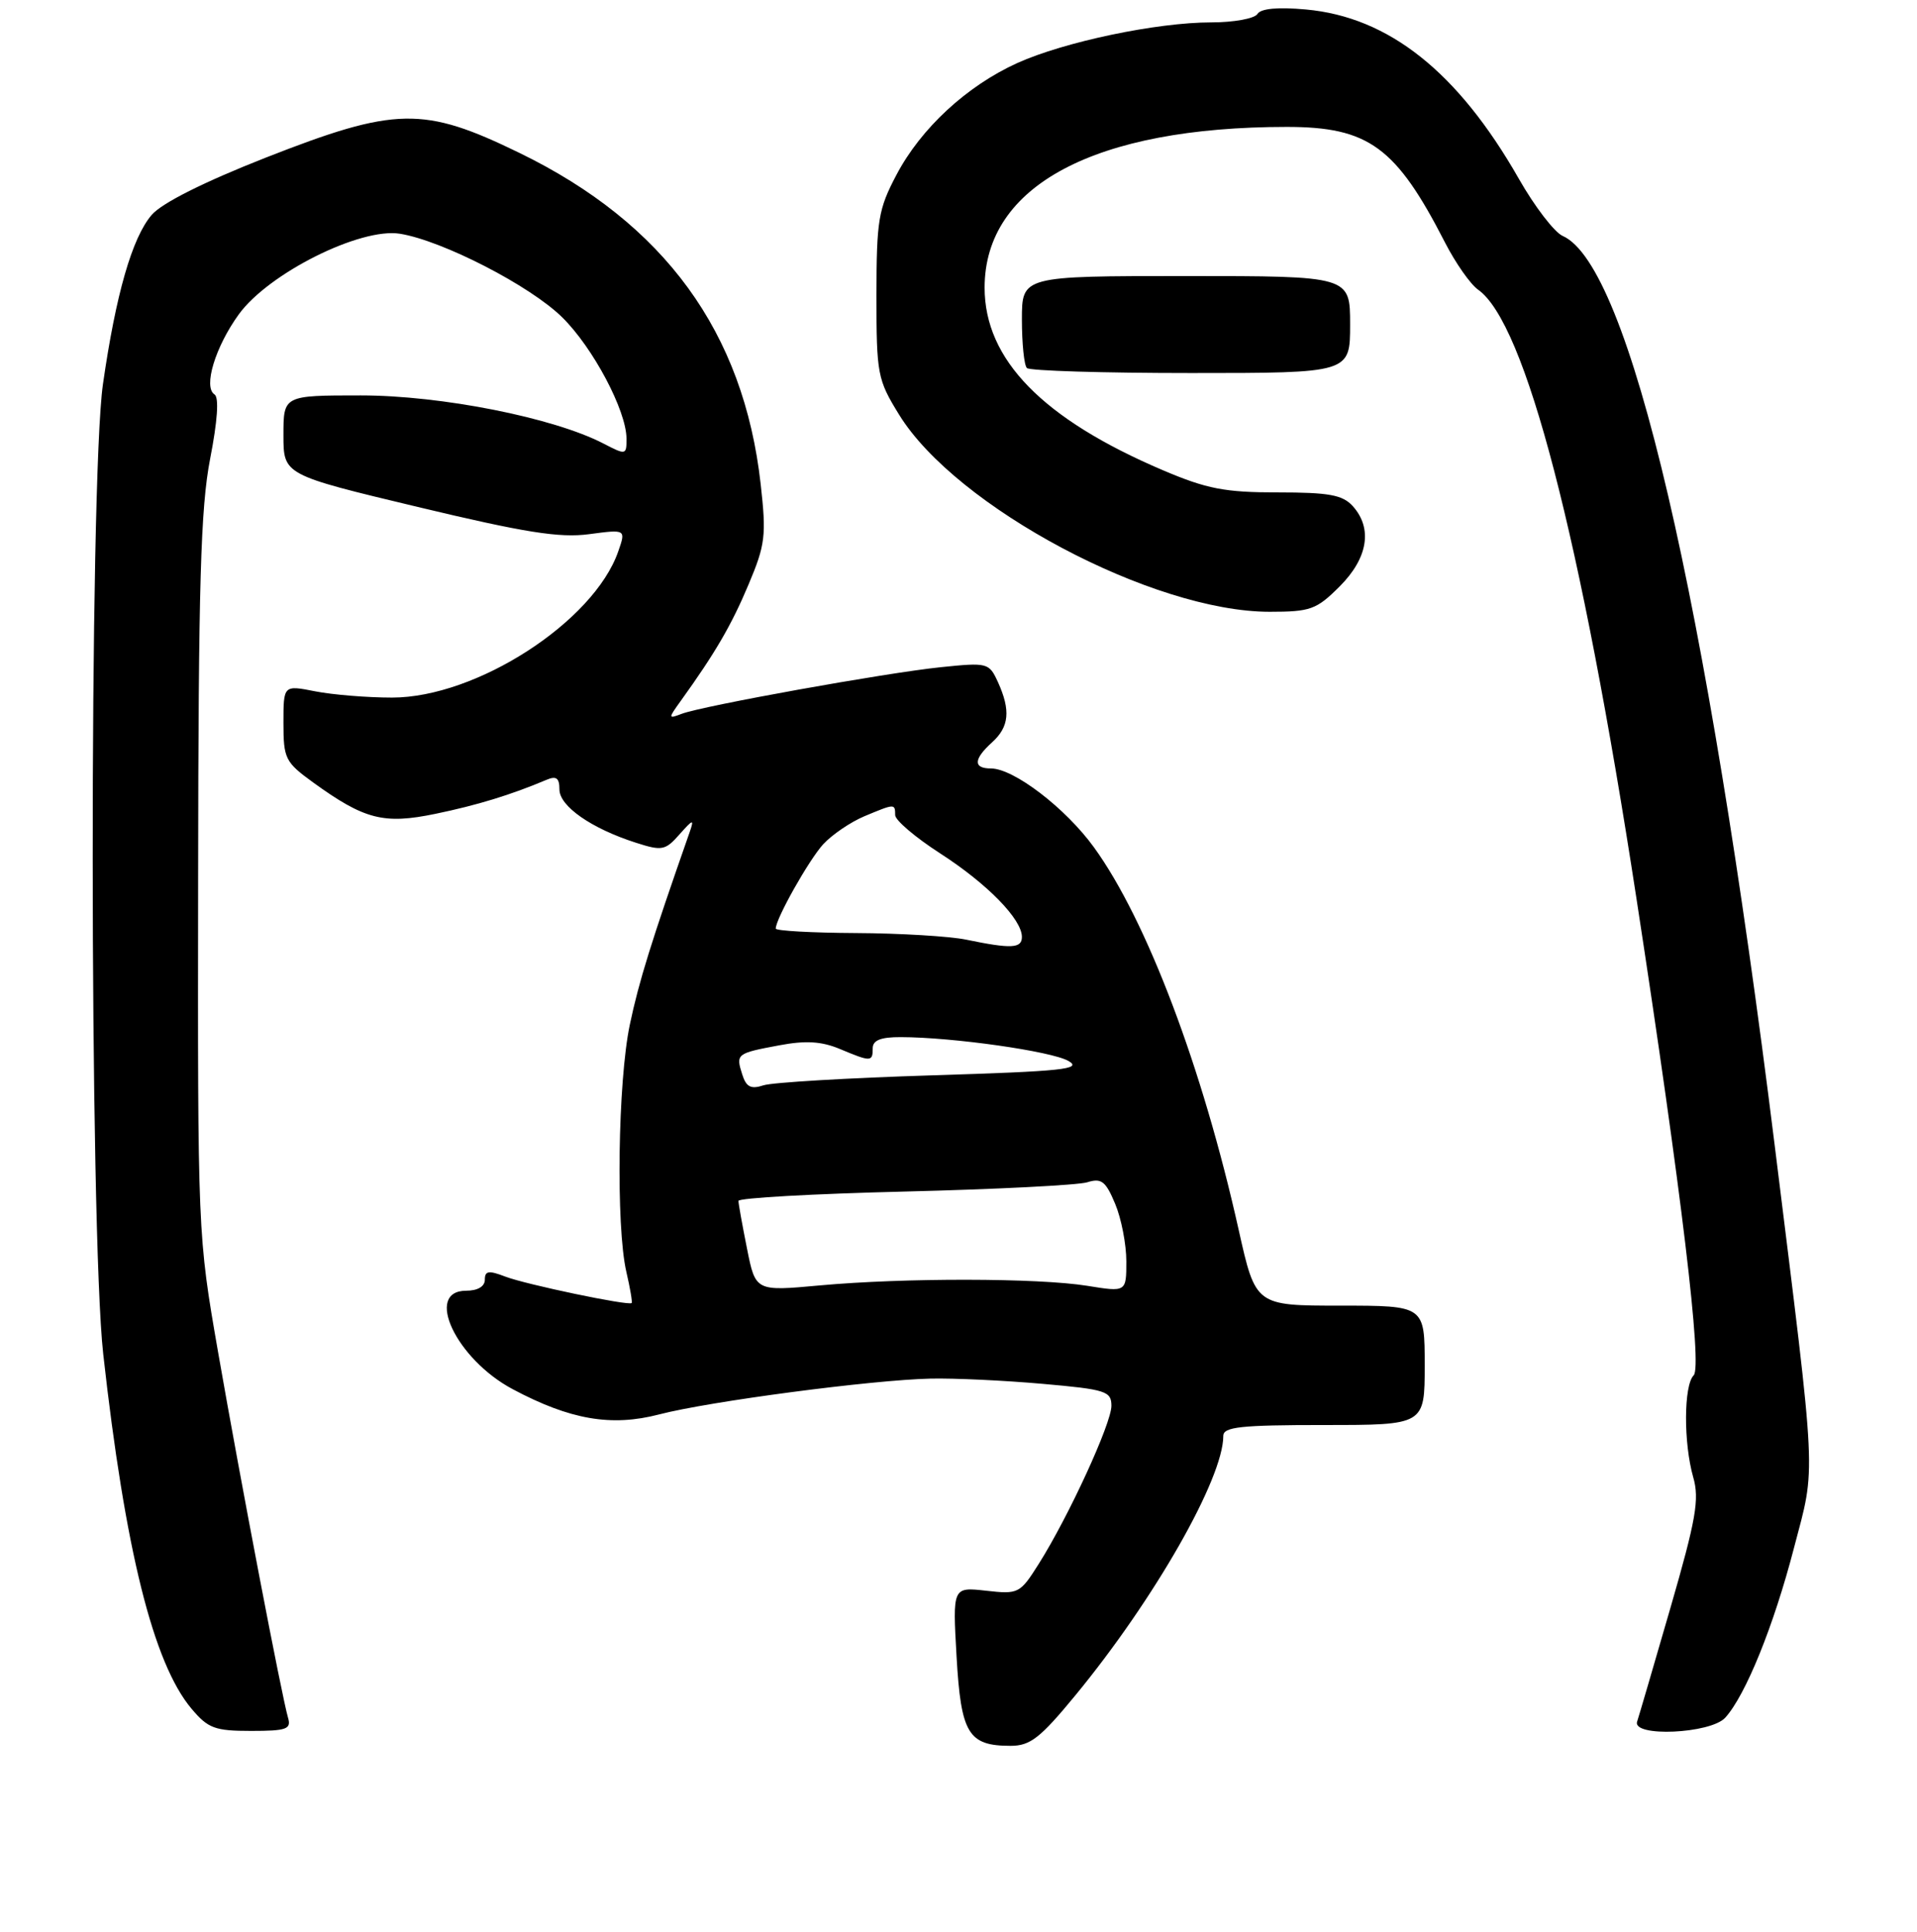 <?xml version="1.0" encoding="UTF-8" standalone="no"?>
<!DOCTYPE svg PUBLIC "-//W3C//DTD SVG 1.1//EN" "http://www.w3.org/Graphics/SVG/1.1/DTD/svg11.dtd" >
<svg xmlns="http://www.w3.org/2000/svg" xmlns:xlink="http://www.w3.org/1999/xlink" version="1.1" viewBox="0 0 257 259">
 <g >
 <path fill="currentColor"
d=" M 144.17 227.23 C 154.78 214.34 164.00 198.17 164.00 192.46 C 164.00 191.25 166.32 191.00 177.50 191.00 C 191.00 191.00 191.00 191.00 191.00 183.00 C 191.00 175.00 191.00 175.00 179.67 175.00 C 168.33 175.00 168.33 175.00 166.06 164.84 C 161.21 143.09 153.73 123.32 146.66 113.57 C 142.86 108.32 135.91 103.00 132.85 103.00 C 130.45 103.00 130.50 101.76 133.00 99.50 C 135.30 97.42 135.51 95.22 133.79 91.43 C 132.60 88.83 132.41 88.78 126.10 89.43 C 118.72 90.19 94.21 94.60 91.38 95.68 C 89.57 96.37 89.56 96.31 91.26 93.95 C 95.91 87.49 98.07 83.77 100.35 78.35 C 102.61 72.99 102.75 71.78 101.98 64.90 C 99.70 44.52 89.09 29.95 69.63 20.49 C 56.77 14.23 53.04 14.30 35.60 21.14 C 27.32 24.40 21.71 27.21 20.34 28.80 C 17.72 31.84 15.53 39.44 13.80 51.50 C 11.95 64.33 11.98 164.84 13.84 181.50 C 16.76 207.69 20.55 222.94 25.67 229.02 C 27.89 231.66 28.80 232.00 33.66 232.00 C 38.40 232.00 39.07 231.77 38.62 230.25 C 37.79 227.45 32.23 198.41 29.24 181.25 C 26.50 165.51 26.50 165.47 26.56 117.50 C 26.60 78.22 26.90 68.05 28.17 61.50 C 29.16 56.43 29.38 53.27 28.76 52.87 C 27.22 51.89 28.86 46.49 32.01 42.14 C 36.00 36.63 48.32 30.47 53.62 31.33 C 59.32 32.25 71.08 38.30 75.37 42.53 C 79.50 46.59 83.97 55.02 83.99 58.78 C 84.00 61.00 83.93 61.02 80.88 59.44 C 74.19 55.98 59.16 53.00 48.37 53.00 C 38.00 53.00 38.00 53.00 38.00 58.32 C 38.00 63.64 38.00 63.64 56.01 67.95 C 70.38 71.39 75.01 72.12 78.96 71.60 C 83.92 70.94 83.92 70.94 82.88 73.92 C 79.59 83.35 63.87 93.50 52.56 93.50 C 49.22 93.50 44.59 93.12 42.25 92.66 C 38.00 91.82 38.00 91.82 38.00 96.91 C 38.00 101.68 38.24 102.16 41.96 104.86 C 48.86 109.85 51.43 110.52 58.38 109.08 C 63.95 107.93 68.52 106.53 73.25 104.53 C 74.58 103.96 75.00 104.27 75.00 105.81 C 75.00 108.06 79.29 111.05 85.27 112.96 C 88.75 114.08 89.20 113.99 91.10 111.83 C 92.92 109.78 93.08 109.74 92.47 111.50 C 87.31 126.23 85.65 131.55 84.44 137.32 C 82.83 144.93 82.56 164.38 83.97 170.47 C 84.48 172.66 84.80 174.54 84.68 174.65 C 84.28 175.05 70.48 172.16 67.75 171.11 C 65.51 170.25 65.00 170.33 65.00 171.52 C 65.00 172.43 64.04 173.00 62.50 173.00 C 56.82 173.00 61.15 182.16 68.72 186.19 C 76.44 190.30 81.95 191.25 88.37 189.58 C 95.07 187.83 116.95 184.95 124.76 184.78 C 127.92 184.71 134.66 185.03 139.75 185.48 C 148.27 186.23 149.00 186.47 149.00 188.43 C 149.00 190.79 143.28 203.24 139.26 209.61 C 136.74 213.60 136.55 213.70 132.19 213.21 C 127.71 212.71 127.71 212.71 128.24 222.03 C 128.83 232.38 129.81 234.00 135.49 234.00 C 138.12 234.00 139.47 232.94 144.17 227.23 Z  M 231.30 230.22 C 234.03 227.20 237.78 217.96 240.50 207.50 C 243.47 196.15 243.62 199.43 237.92 153.50 C 228.76 79.79 218.44 35.55 209.49 31.62 C 208.39 31.13 205.74 27.69 203.62 23.96 C 195.46 9.65 186.19 2.28 175.07 1.27 C 171.32 0.93 169.03 1.14 168.58 1.87 C 168.20 2.49 165.41 3.00 162.40 3.00 C 155.08 3.00 142.70 5.60 136.38 8.45 C 129.61 11.52 123.46 17.20 120.18 23.44 C 117.75 28.04 117.51 29.51 117.50 39.57 C 117.50 50.16 117.63 50.87 120.53 55.57 C 128.15 67.96 154.55 82.00 170.21 82.00 C 175.69 82.00 176.49 81.71 179.60 78.60 C 183.40 74.80 184.04 70.81 181.35 67.83 C 179.99 66.33 178.16 66.00 171.29 66.00 C 164.21 66.00 161.79 65.53 155.91 63.03 C 139.78 56.16 132.00 48.20 132.00 38.55 C 132.01 24.87 146.78 17.02 172.50 17.01 C 183.48 17.01 187.16 19.70 193.72 32.50 C 195.13 35.25 197.12 38.09 198.15 38.82 C 204.50 43.27 211.92 71.82 219.40 120.50 C 225.44 159.81 228.24 183.16 227.06 184.34 C 225.72 185.68 225.69 193.42 227.00 198.00 C 227.85 200.95 227.38 203.64 223.95 215.49 C 221.72 223.20 219.71 230.06 219.48 230.75 C 218.77 232.86 229.34 232.39 231.30 230.22 Z  M 181.00 43.50 C 181.00 37.00 181.00 37.00 159.00 37.00 C 137.00 37.00 137.00 37.00 137.00 42.83 C 137.00 46.04 137.30 48.97 137.67 49.33 C 138.03 49.70 147.93 50.00 159.67 50.00 C 181.00 50.00 181.00 50.00 181.00 43.50 Z  M 100.15 167.37 C 99.52 164.23 99.00 161.35 99.00 160.96 C 99.00 160.57 109.01 160.01 121.25 159.71 C 133.49 159.41 144.51 158.85 145.75 158.47 C 147.66 157.87 148.23 158.31 149.50 161.35 C 150.33 163.32 151.00 166.79 151.00 169.06 C 151.00 173.19 151.00 173.19 145.75 172.34 C 139.14 171.28 121.16 171.26 109.90 172.29 C 101.29 173.08 101.29 173.08 100.15 167.37 Z  M 99.51 144.02 C 98.63 141.26 98.73 141.18 104.46 140.11 C 108.01 139.44 110.13 139.57 112.60 140.60 C 116.77 142.35 117.00 142.34 117.00 140.50 C 117.00 139.43 118.08 139.00 120.75 139.01 C 127.73 139.02 140.95 140.90 143.23 142.20 C 145.17 143.31 142.50 143.59 125.00 144.13 C 113.72 144.48 103.53 145.08 102.35 145.47 C 100.67 146.02 100.04 145.70 99.51 144.02 Z  M 129.50 125.94 C 127.30 125.49 120.66 125.09 114.75 125.06 C 108.84 125.03 104.00 124.76 104.00 124.46 C 104.00 123.14 108.43 115.28 110.36 113.16 C 111.54 111.88 114.02 110.19 115.87 109.41 C 119.97 107.70 120.00 107.69 120.01 109.25 C 120.01 109.94 122.72 112.24 126.02 114.37 C 132.34 118.44 137.00 123.20 137.00 125.58 C 137.00 127.13 135.58 127.20 129.50 125.94 Z "/>
</g>
</svg>